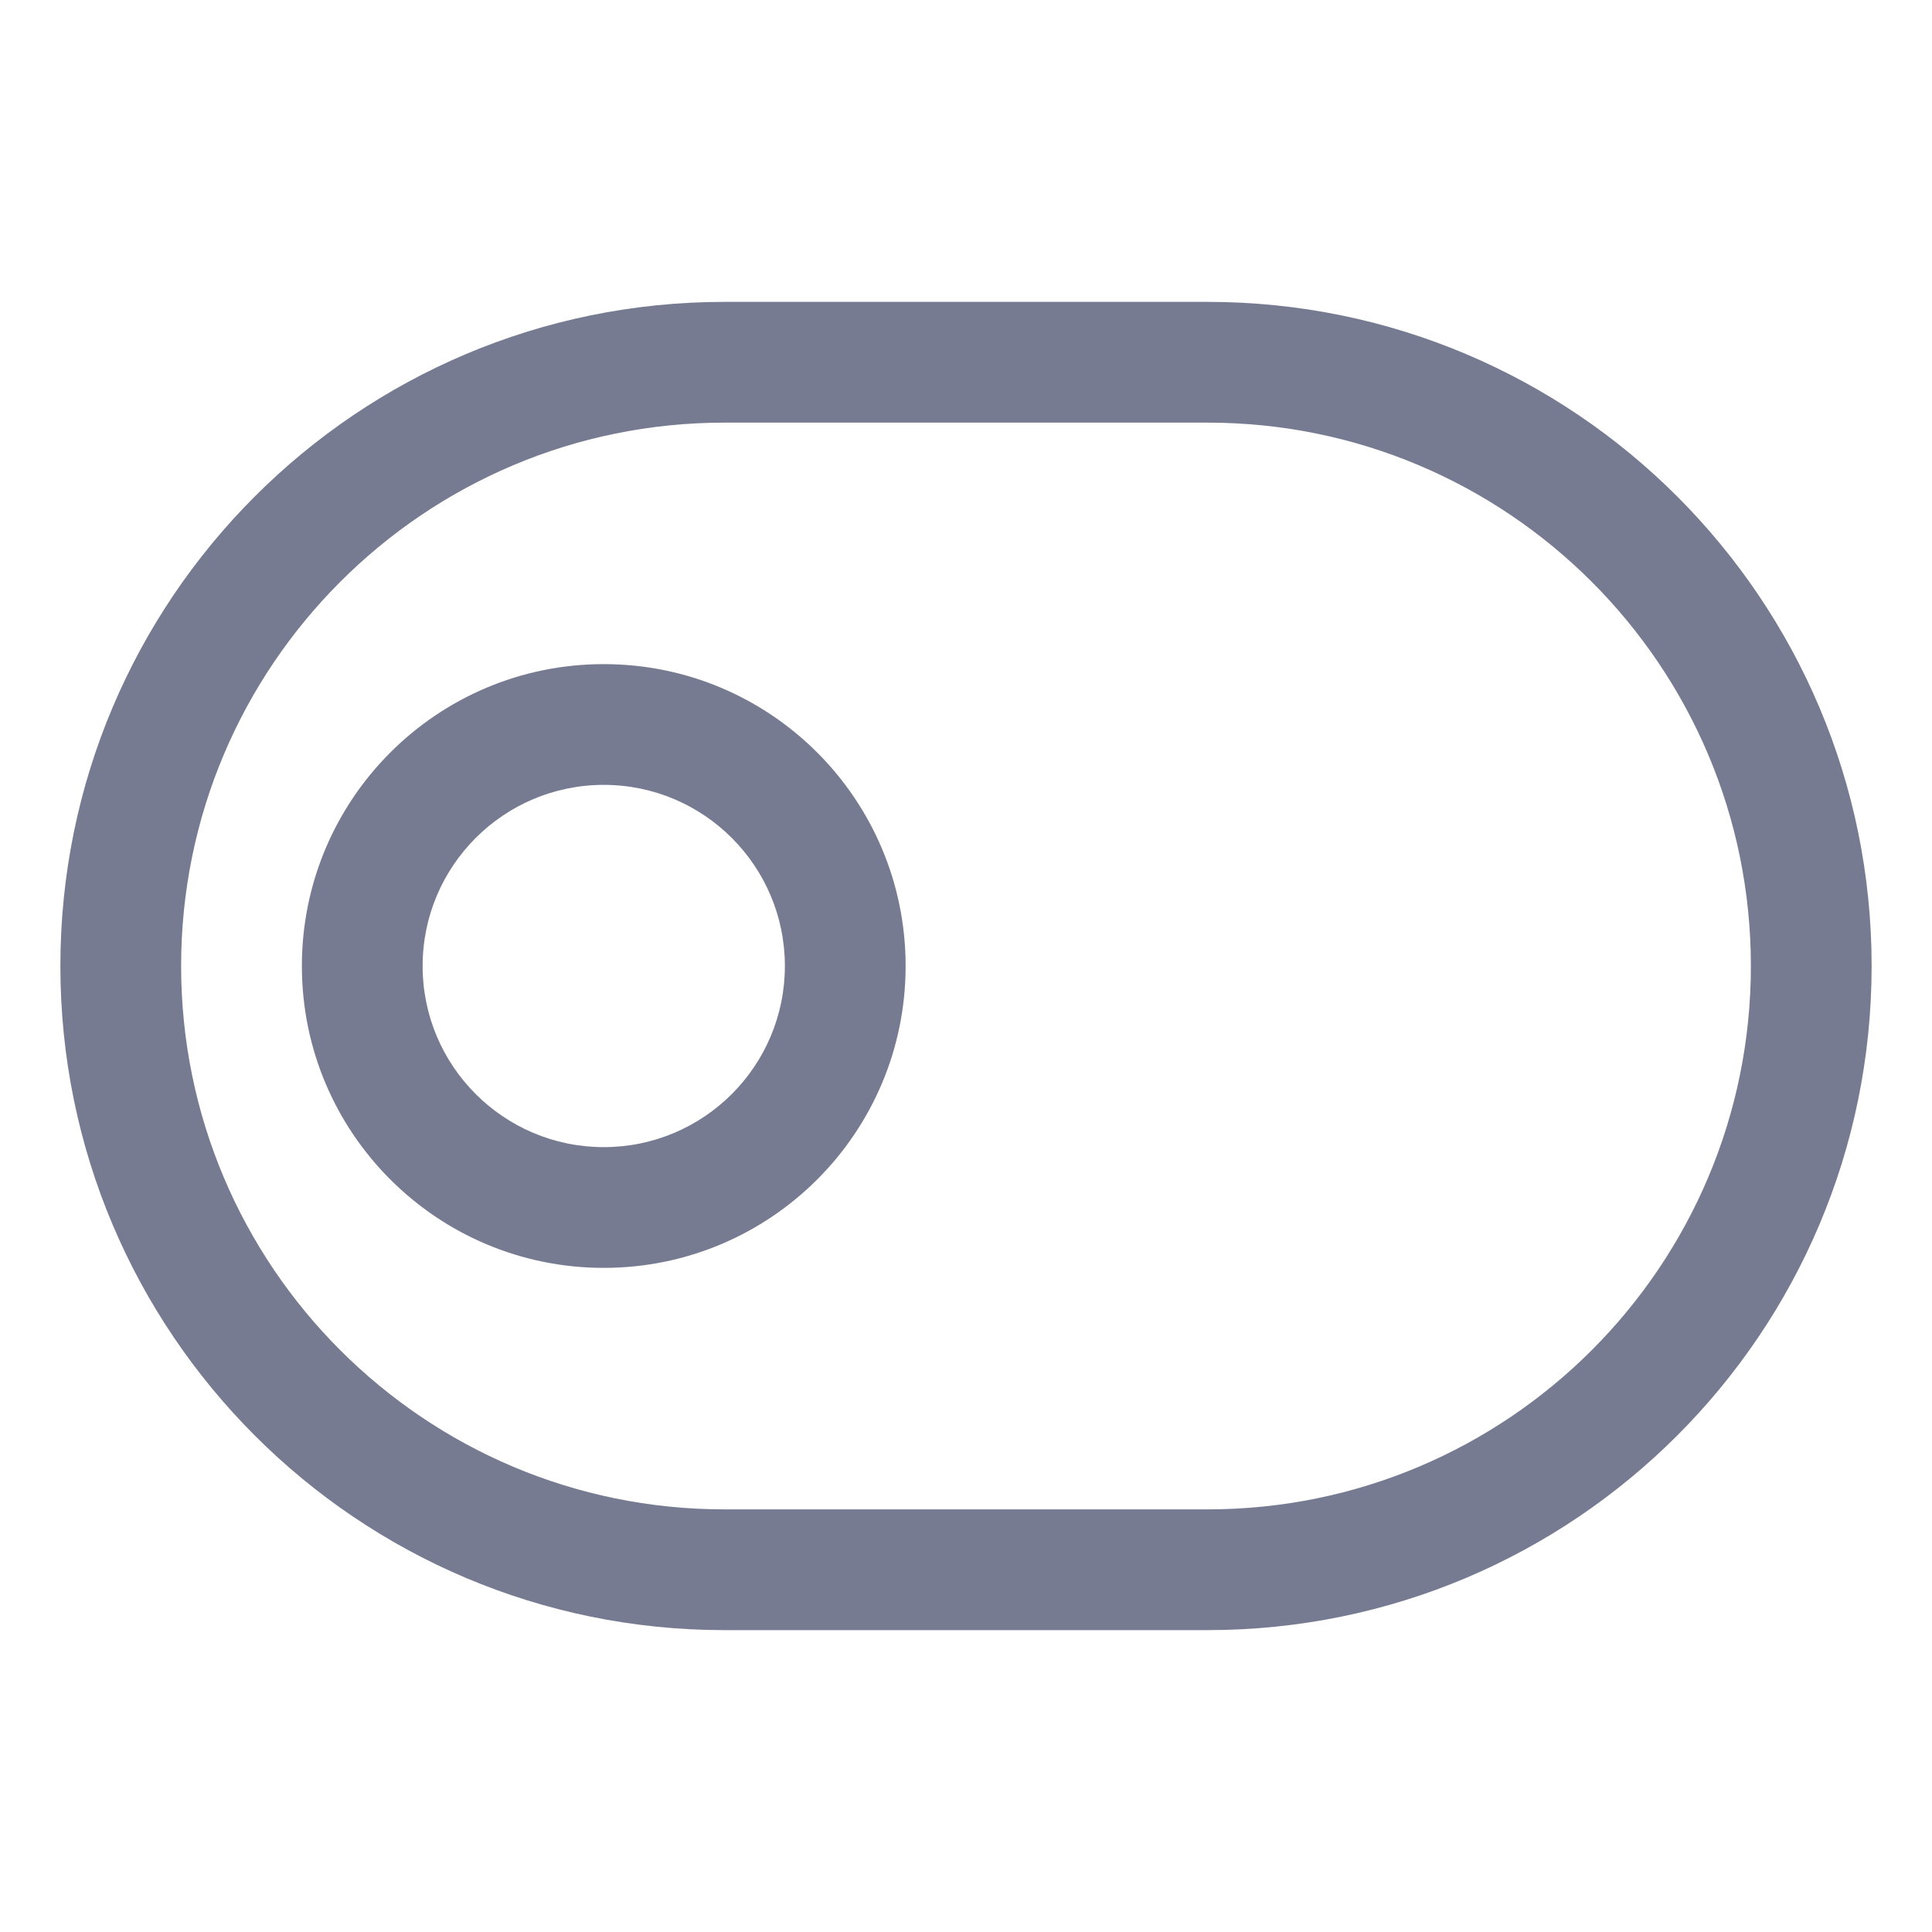 <svg width="16" height="16" viewBox="0 0 16 16" fill="none" xmlns="http://www.w3.org/2000/svg">
<path fill-rule="evenodd" clip-rule="evenodd" d="M5 5.5C6.381 5.5 7.5 6.619 7.5 8C7.5 9.381 6.381 10.5 5 10.5C3.619 10.5 2.5 9.381 2.5 8C2.5 6.619 3.619 5.5 5 5.5ZM3.5 8C3.5 8.828 4.172 9.5 5 9.5C5.828 9.5 6.5 8.828 6.5 8C6.5 7.172 5.828 6.5 5 6.5C4.172 6.5 3.5 7.172 3.5 8Z" fill="#777B92"/>
<path fill-rule="evenodd" clip-rule="evenodd" d="M6 2.5H10C13.038 2.5 15.5 4.962 15.5 8C15.5 11.038 13.038 13.5 10 13.5H6C2.962 13.5 0.5 11.038 0.5 8C0.5 4.962 2.962 2.5 6 2.5ZM1.5 8C1.5 10.485 3.515 12.5 6 12.5H10C12.485 12.5 14.5 10.485 14.5 8C14.5 5.515 12.485 3.5 10 3.5H6C3.515 3.5 1.5 5.515 1.5 8Z" fill="#777B92"/>
</svg>
